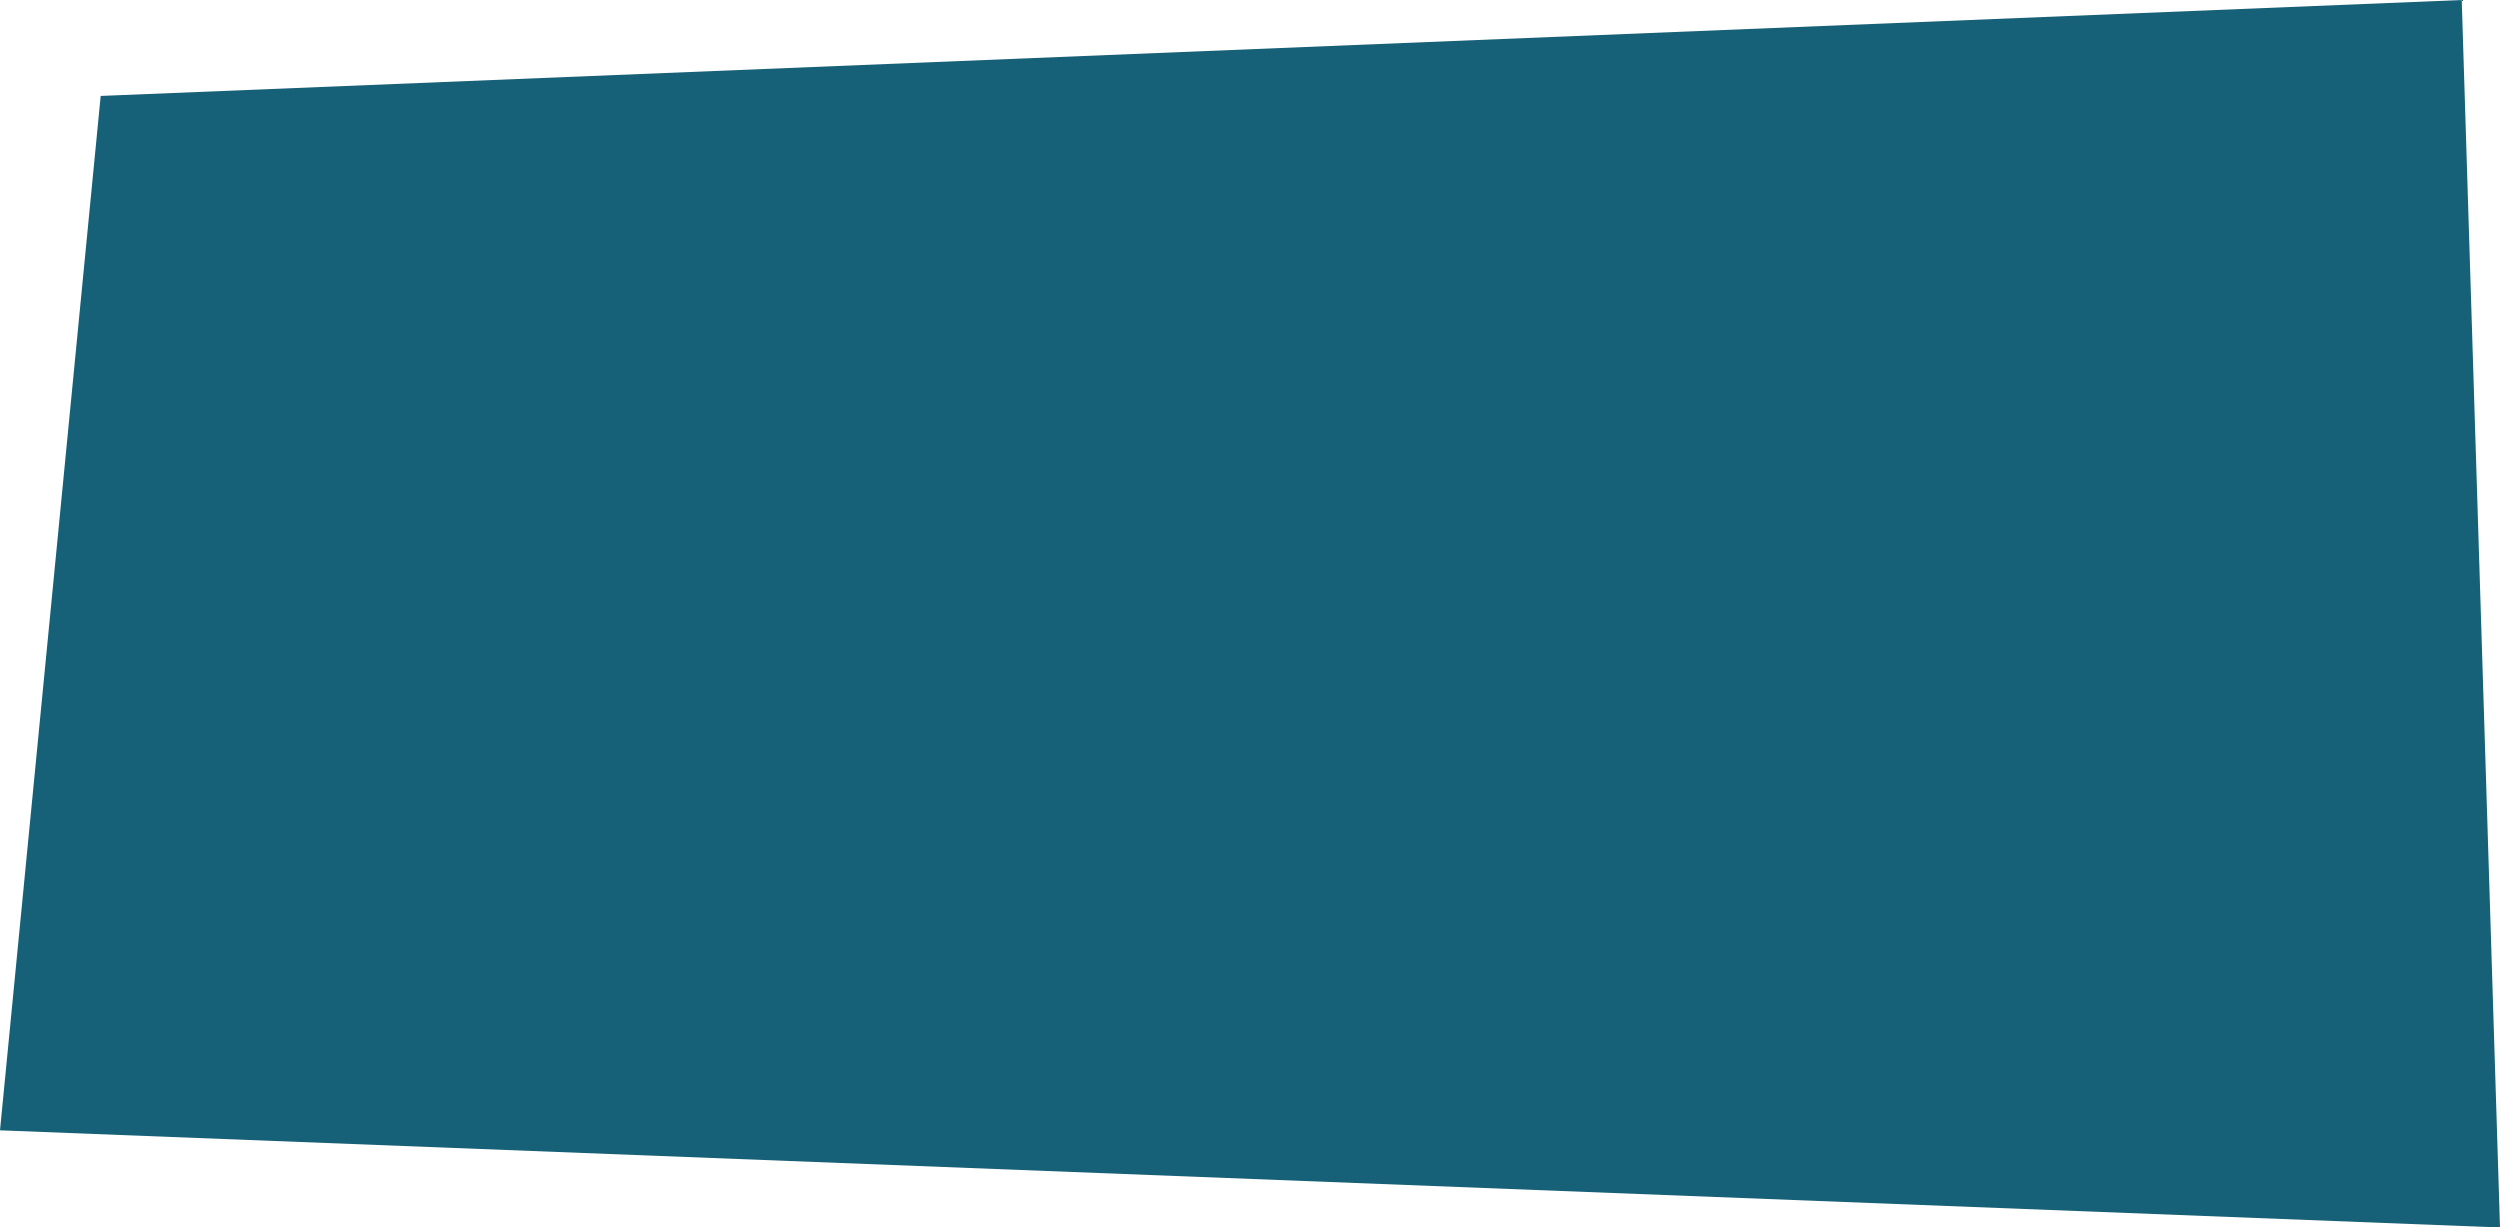 <?xml version="1.0" encoding="UTF-8" standalone="no"?>
<!-- Created with Inkscape (http://www.inkscape.org/) -->

<svg
   width="146.249mm"
   height="71.806mm"
   viewBox="0 0 146.249 71.806"
   version="1.1"
   id="svg1"
   sodipodi:docname="04.svg"
   inkscape:version="1.3.2 (091e20e, 2023-11-25)"
   xmlns:inkscape="http://www.inkscape.org/namespaces/inkscape"
   xmlns:sodipodi="http://sodipodi.sourceforge.net/DTD/sodipodi-0.dtd"
   xmlns="http://www.w3.org/2000/svg"
   xmlns:svg="http://www.w3.org/2000/svg">
  <sodipodi:namedview
     id="namedview1"
     pagecolor="#ffffff"
     bordercolor="#000000"
     borderopacity="0.25"
     inkscape:showpageshadow="2"
     inkscape:pageopacity="0.0"
     inkscape:pagecheckerboard="0"
     inkscape:deskcolor="#d1d1d1"
     inkscape:document-units="mm"
     inkscape:zoom="1.4859428"
     inkscape:cx="305.19344"
     inkscape:cy="104.31088"
     inkscape:window-width="2560"
     inkscape:window-height="1387"
     inkscape:window-x="0"
     inkscape:window-y="25"
     inkscape:window-maximized="1"
     inkscape:current-layer="layer1" />
  <defs
     id="defs1" />
  <g
     inkscape:label="Layer 1"
     inkscape:groupmode="layer"
     id="layer1"
     transform="translate(-21.591,-82.967)">
    <path
       id="rect1"
       style="fill:#166177;fill-opacity:1;stroke:none;stroke-width:1.165"
       d="m 27.481,88.579 138.12,-5.611 2.239,71.806 -146.249,-5.683 z"
       sodipodi:nodetypes="ccccc" />
  </g>
</svg>
